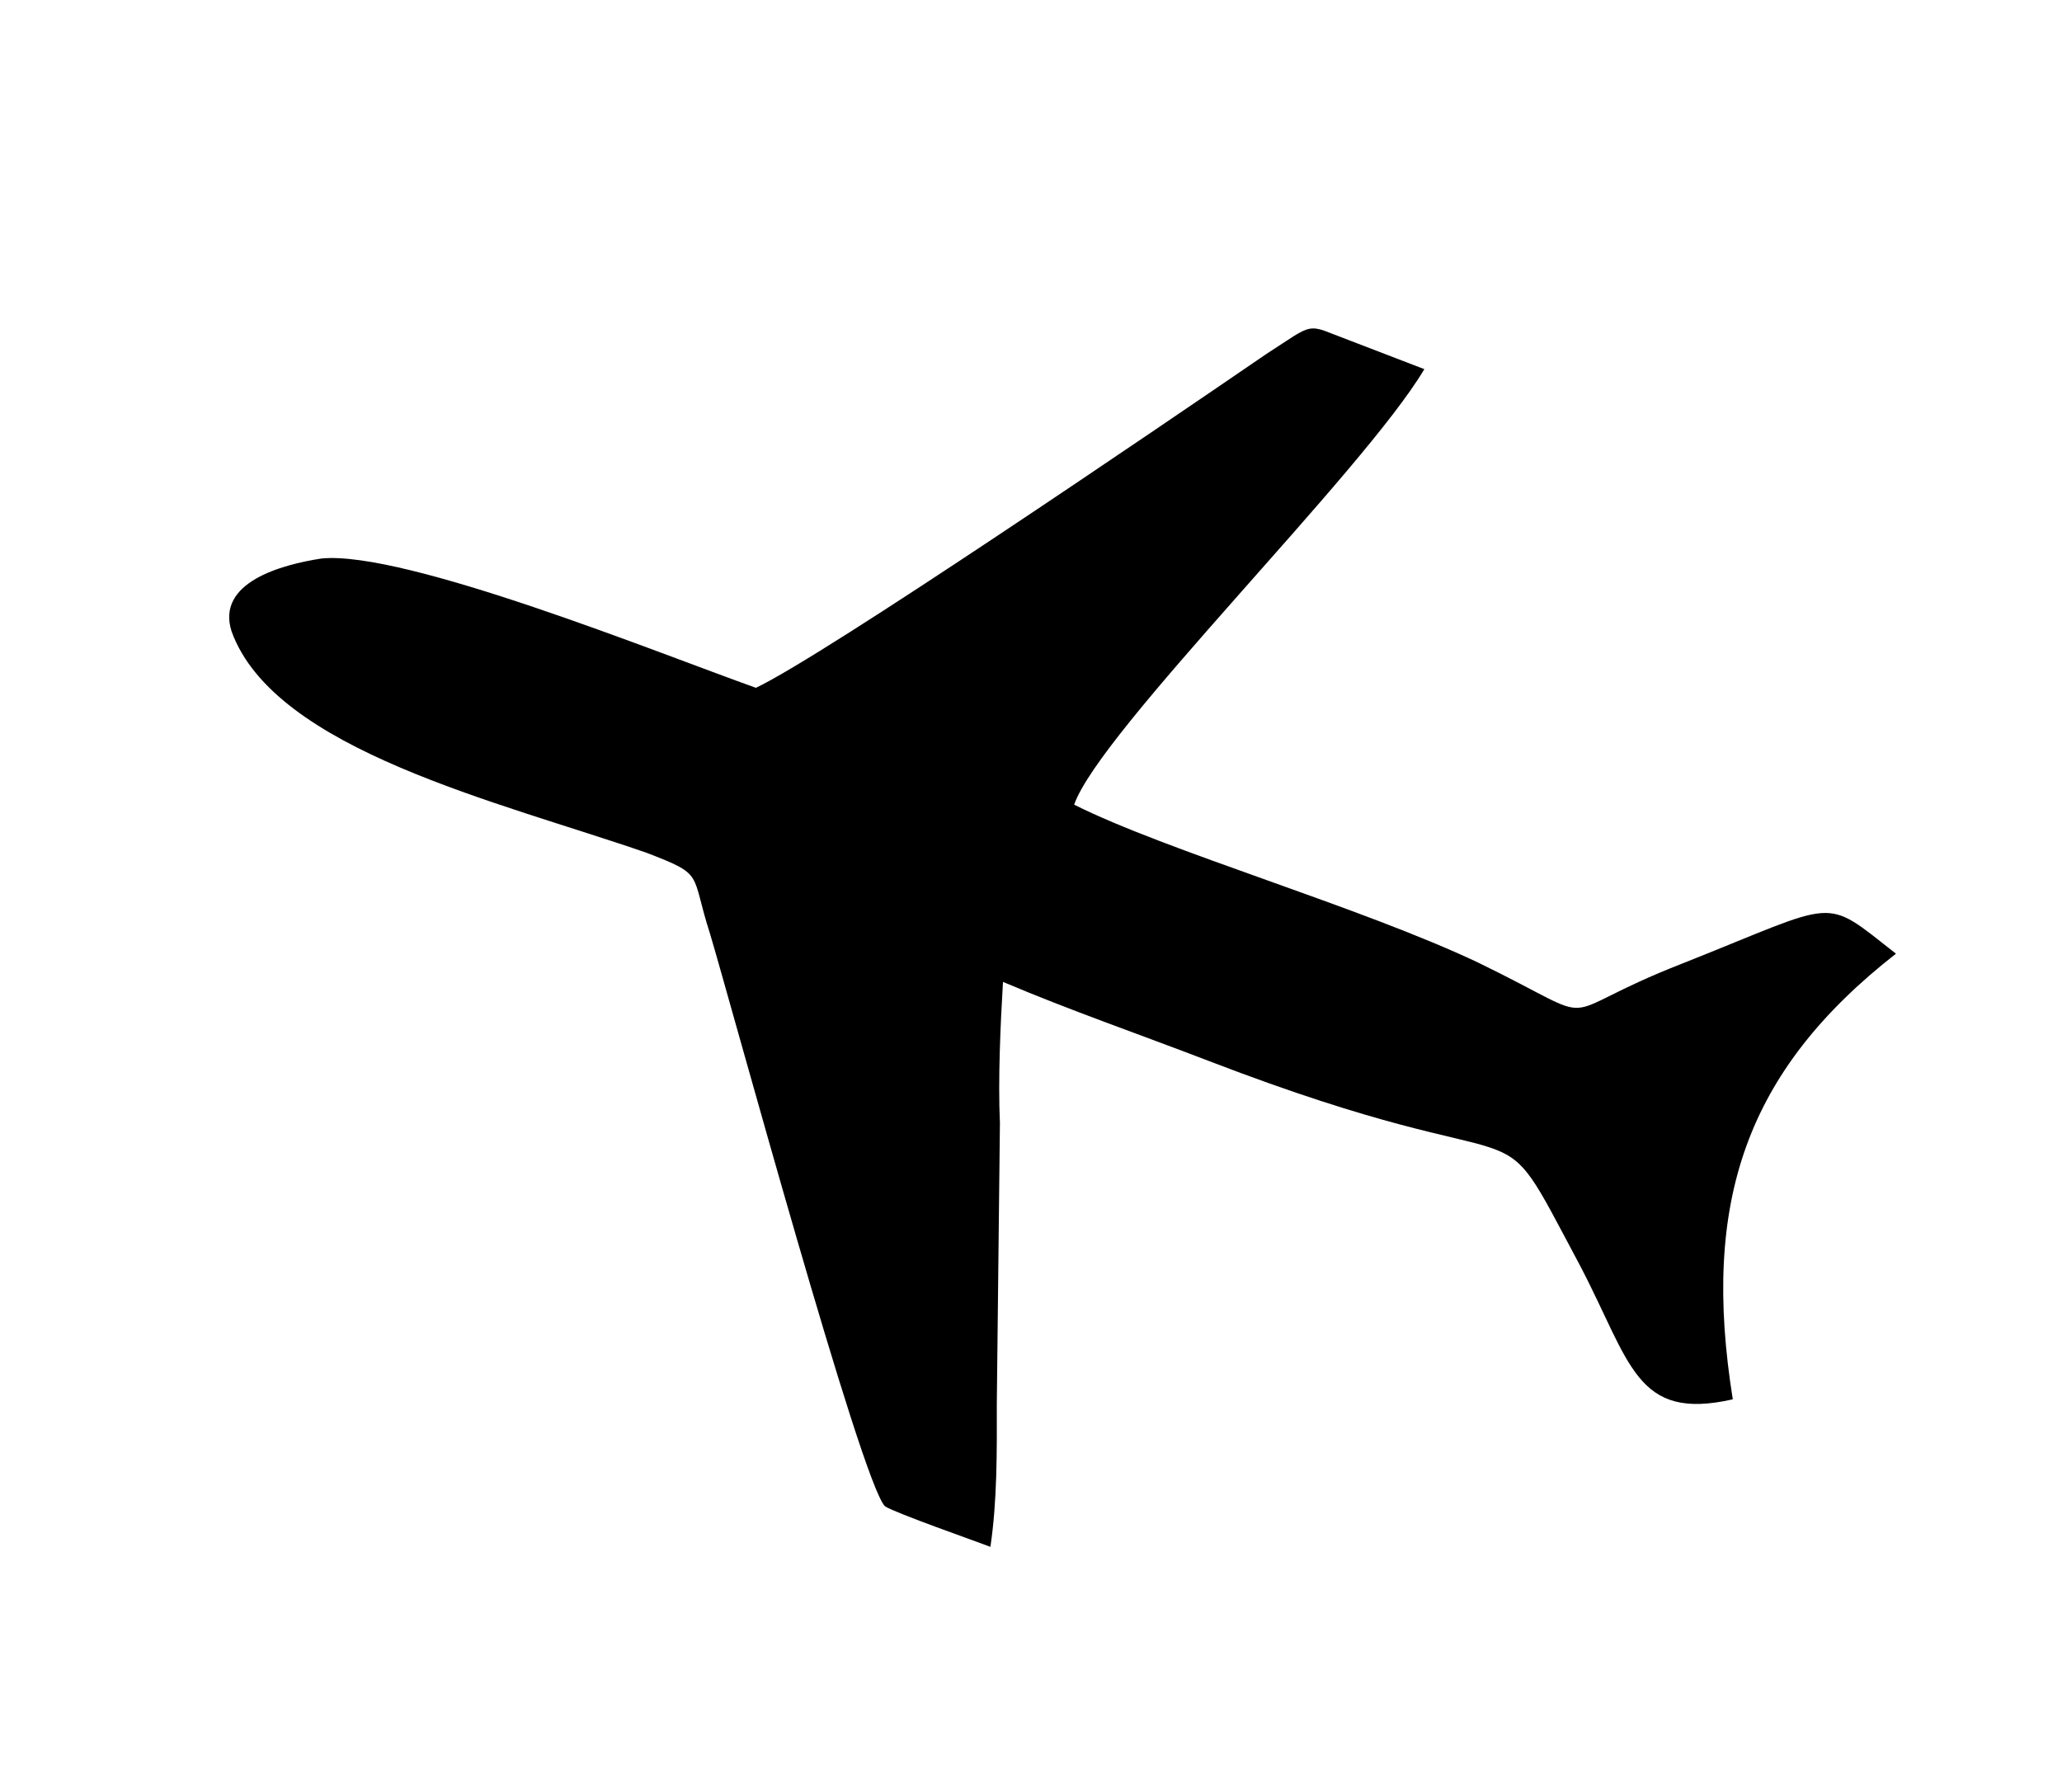 <svg width="84" height="73" viewBox="0 0 84 73" fill="none" xmlns="http://www.w3.org/2000/svg">
<g clip-path="url(#clip0_2025_29)">
<path fill-rule="evenodd" clip-rule="evenodd" d="M77.244 38.863C74.207 36.486 75.018 36.687 68.55 39.251C62.886 41.458 65.677 41.876 60.236 39.229C55.42 36.946 47.525 34.677 43.758 32.785C44.798 29.789 55.535 19.233 58.024 15.04L54.968 13.866C53.15 13.167 53.612 13.122 51.579 14.428C47.271 17.378 33.602 26.696 30.794 28.024C26.84 26.616 16.511 22.424 13.099 22.755C11.471 23.006 8.786 23.727 9.436 25.731C11.195 30.568 20.353 32.668 26.345 34.748C28.734 35.666 28.115 35.54 28.922 38.036C29.74 40.758 35.096 60.462 36.054 61.374C36.491 61.653 39.777 62.805 40.347 63.024C40.622 61.154 40.612 59.187 40.607 57.209L40.734 45.761C40.654 43.977 40.756 41.72 40.859 40.006C43.587 41.165 46.4 42.135 49.262 43.235C63.388 48.665 60.535 44.394 64.363 51.558C66.442 55.531 66.626 57.911 70.589 57.014C69.3 48.961 71.125 43.636 77.233 38.859L77.244 38.863Z" fill="black"/>
</g>
<defs>
<clipPath id="clip0_2025_29">
<rect width="68.72" height="51.177" fill="white" transform="translate(64.676 72.424) rotate(-158.976)"/>
</clipPath>
</defs>
</svg>
